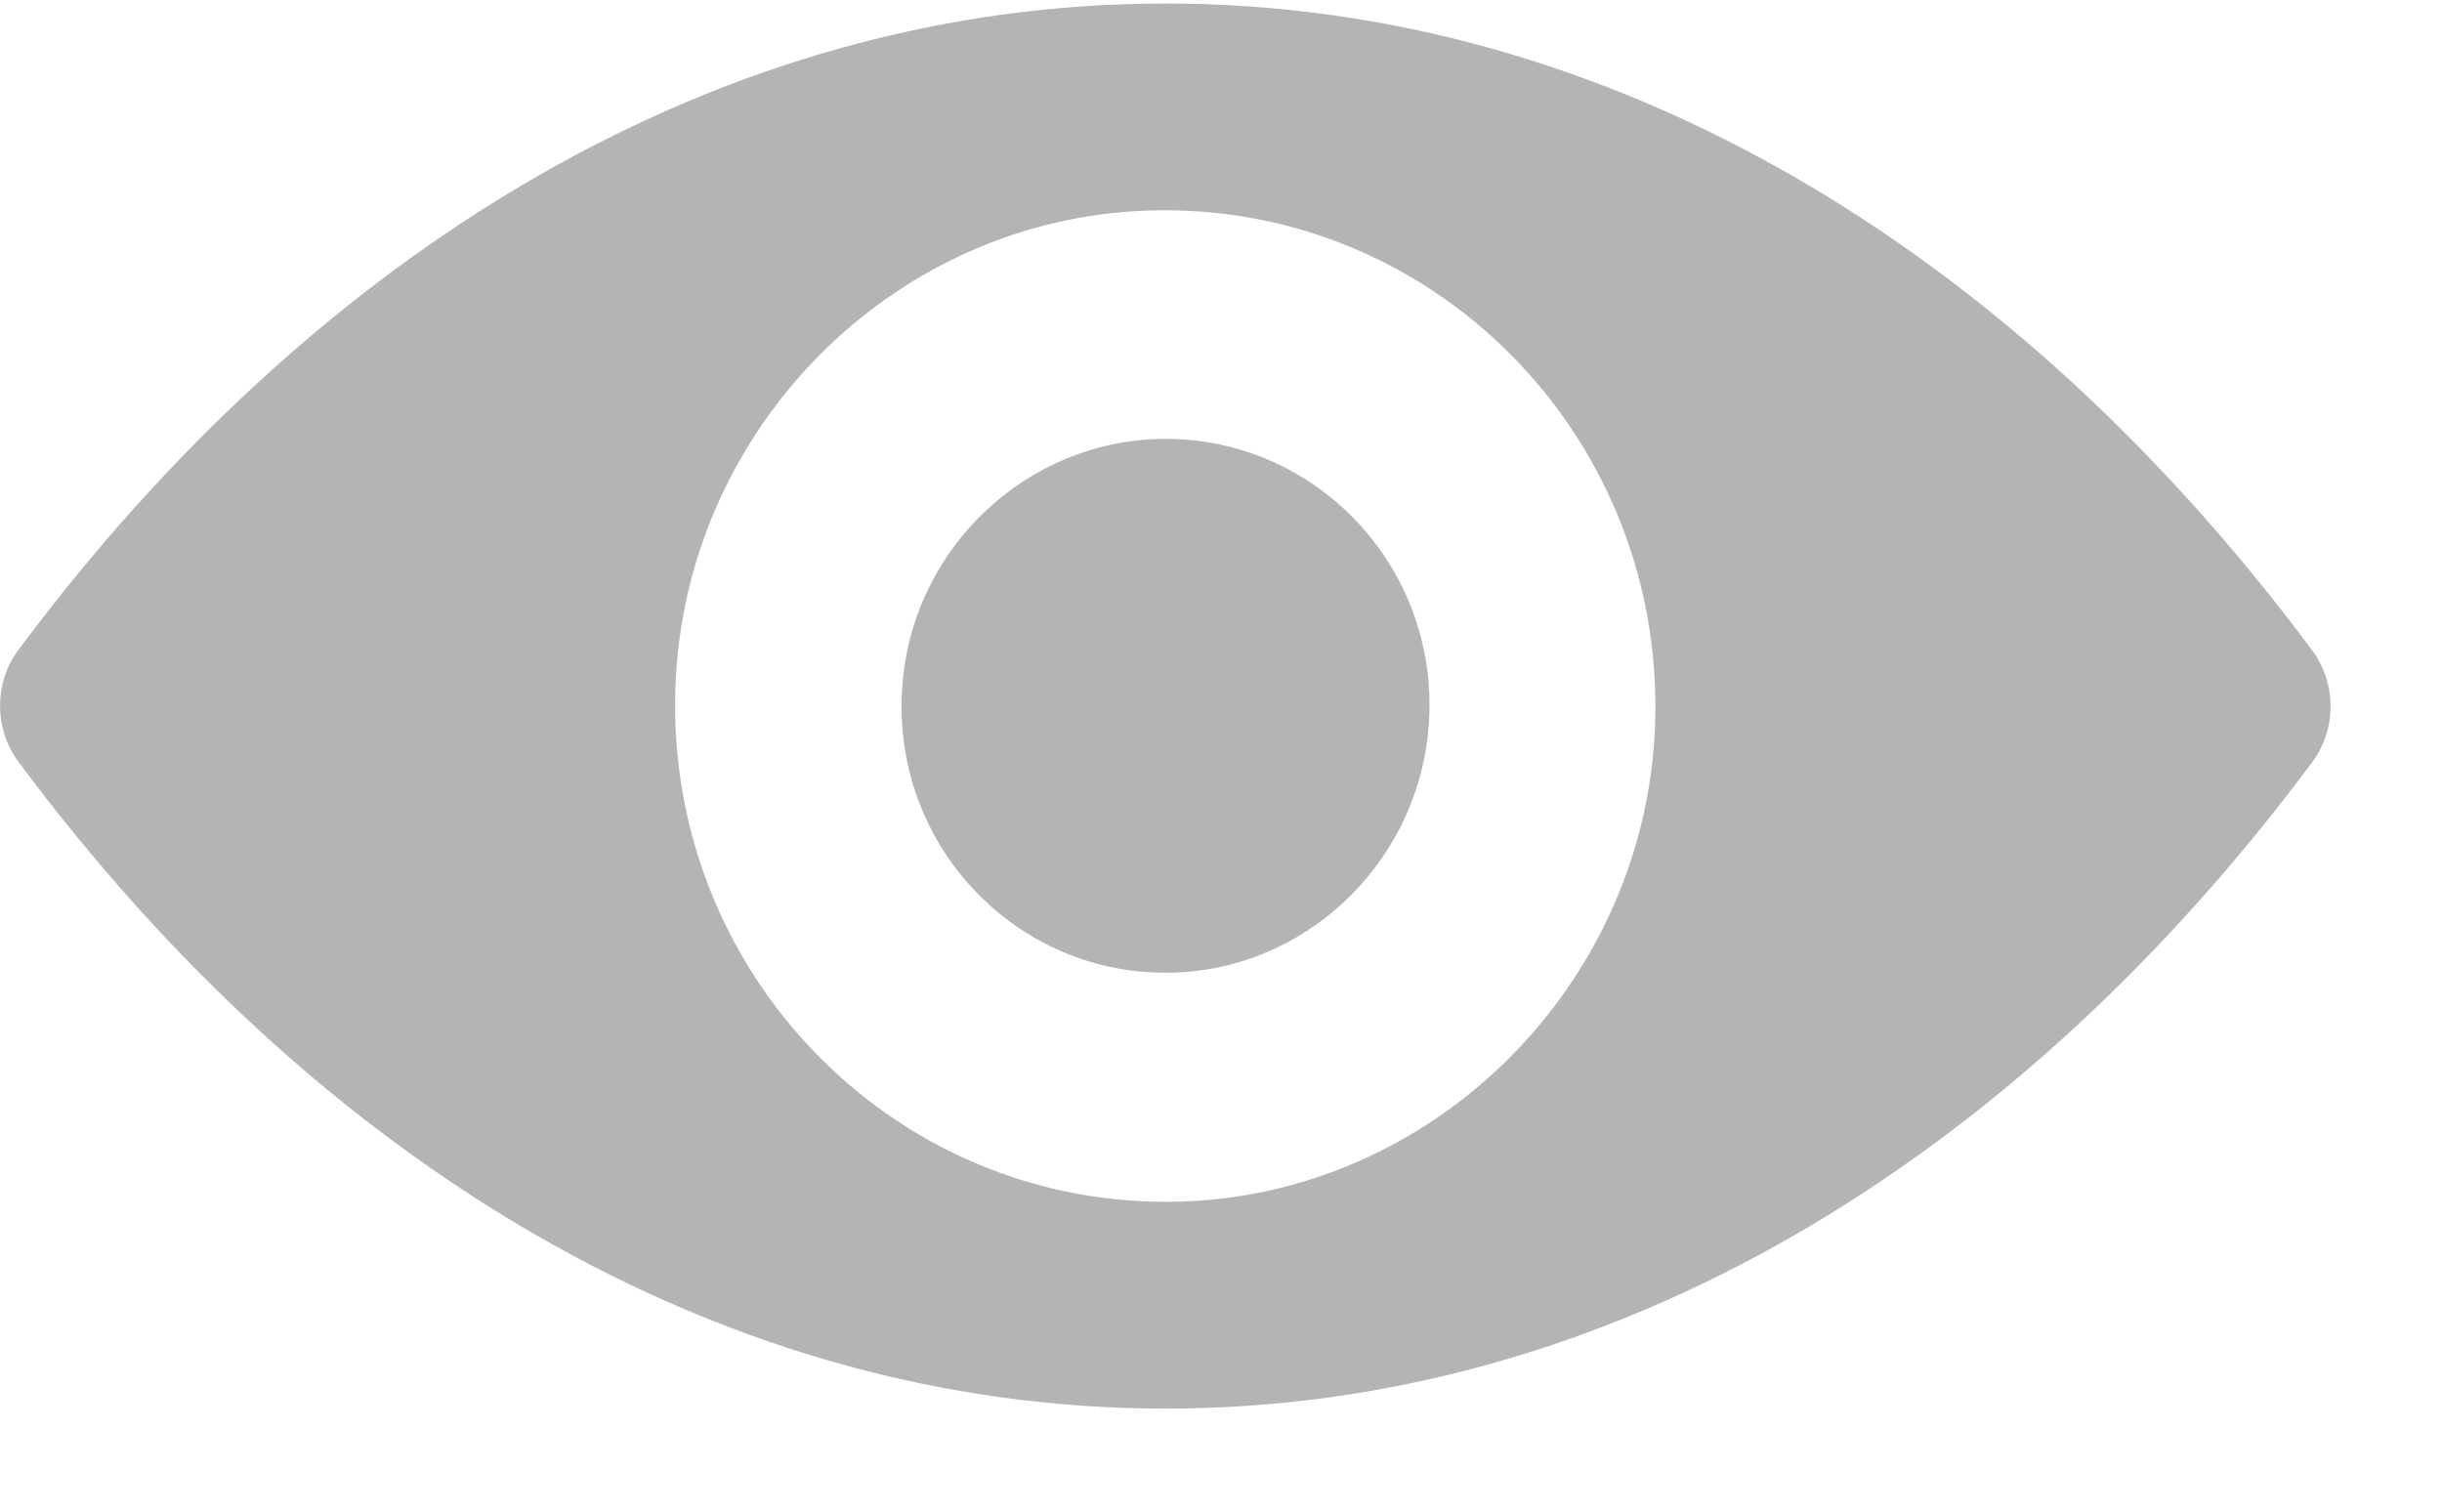 <?xml version="1.0" encoding="utf-8"?>
<svg width="21px" height="13px" viewBox="0 0 21 13" version="1.1" xmlns:xlink="http://www.w3.org/1999/xlink" xmlns="http://www.w3.org/2000/svg">
  <g id="eye">
    <path d="M10.021 0C6.192 0 2.719 2.119 0.157 5.561C-0.052 5.843 -0.052 6.237 0.157 6.519C2.719 9.965 6.192 12.084 10.021 12.084C13.85 12.084 17.323 9.965 19.885 6.523C20.094 6.241 20.094 5.847 19.885 5.565C17.323 2.119 13.85 0 10.021 0ZM10.296 10.297C7.754 10.458 5.655 8.339 5.814 5.764C5.946 3.641 7.647 1.92 9.746 1.787C12.288 1.626 14.387 3.745 14.227 6.32C14.092 8.439 12.39 10.16 10.296 10.297ZM10.168 8.331C8.799 8.418 7.668 7.278 7.758 5.893C7.827 4.748 8.746 3.823 9.877 3.749C11.247 3.662 12.378 4.802 12.288 6.187C12.214 7.336 11.296 8.26 10.168 8.331Z" transform="translate(2.842171E-14 0.03)" id="Shape" fill="#B4B4B4" stroke="none" />
  </g>
</svg>